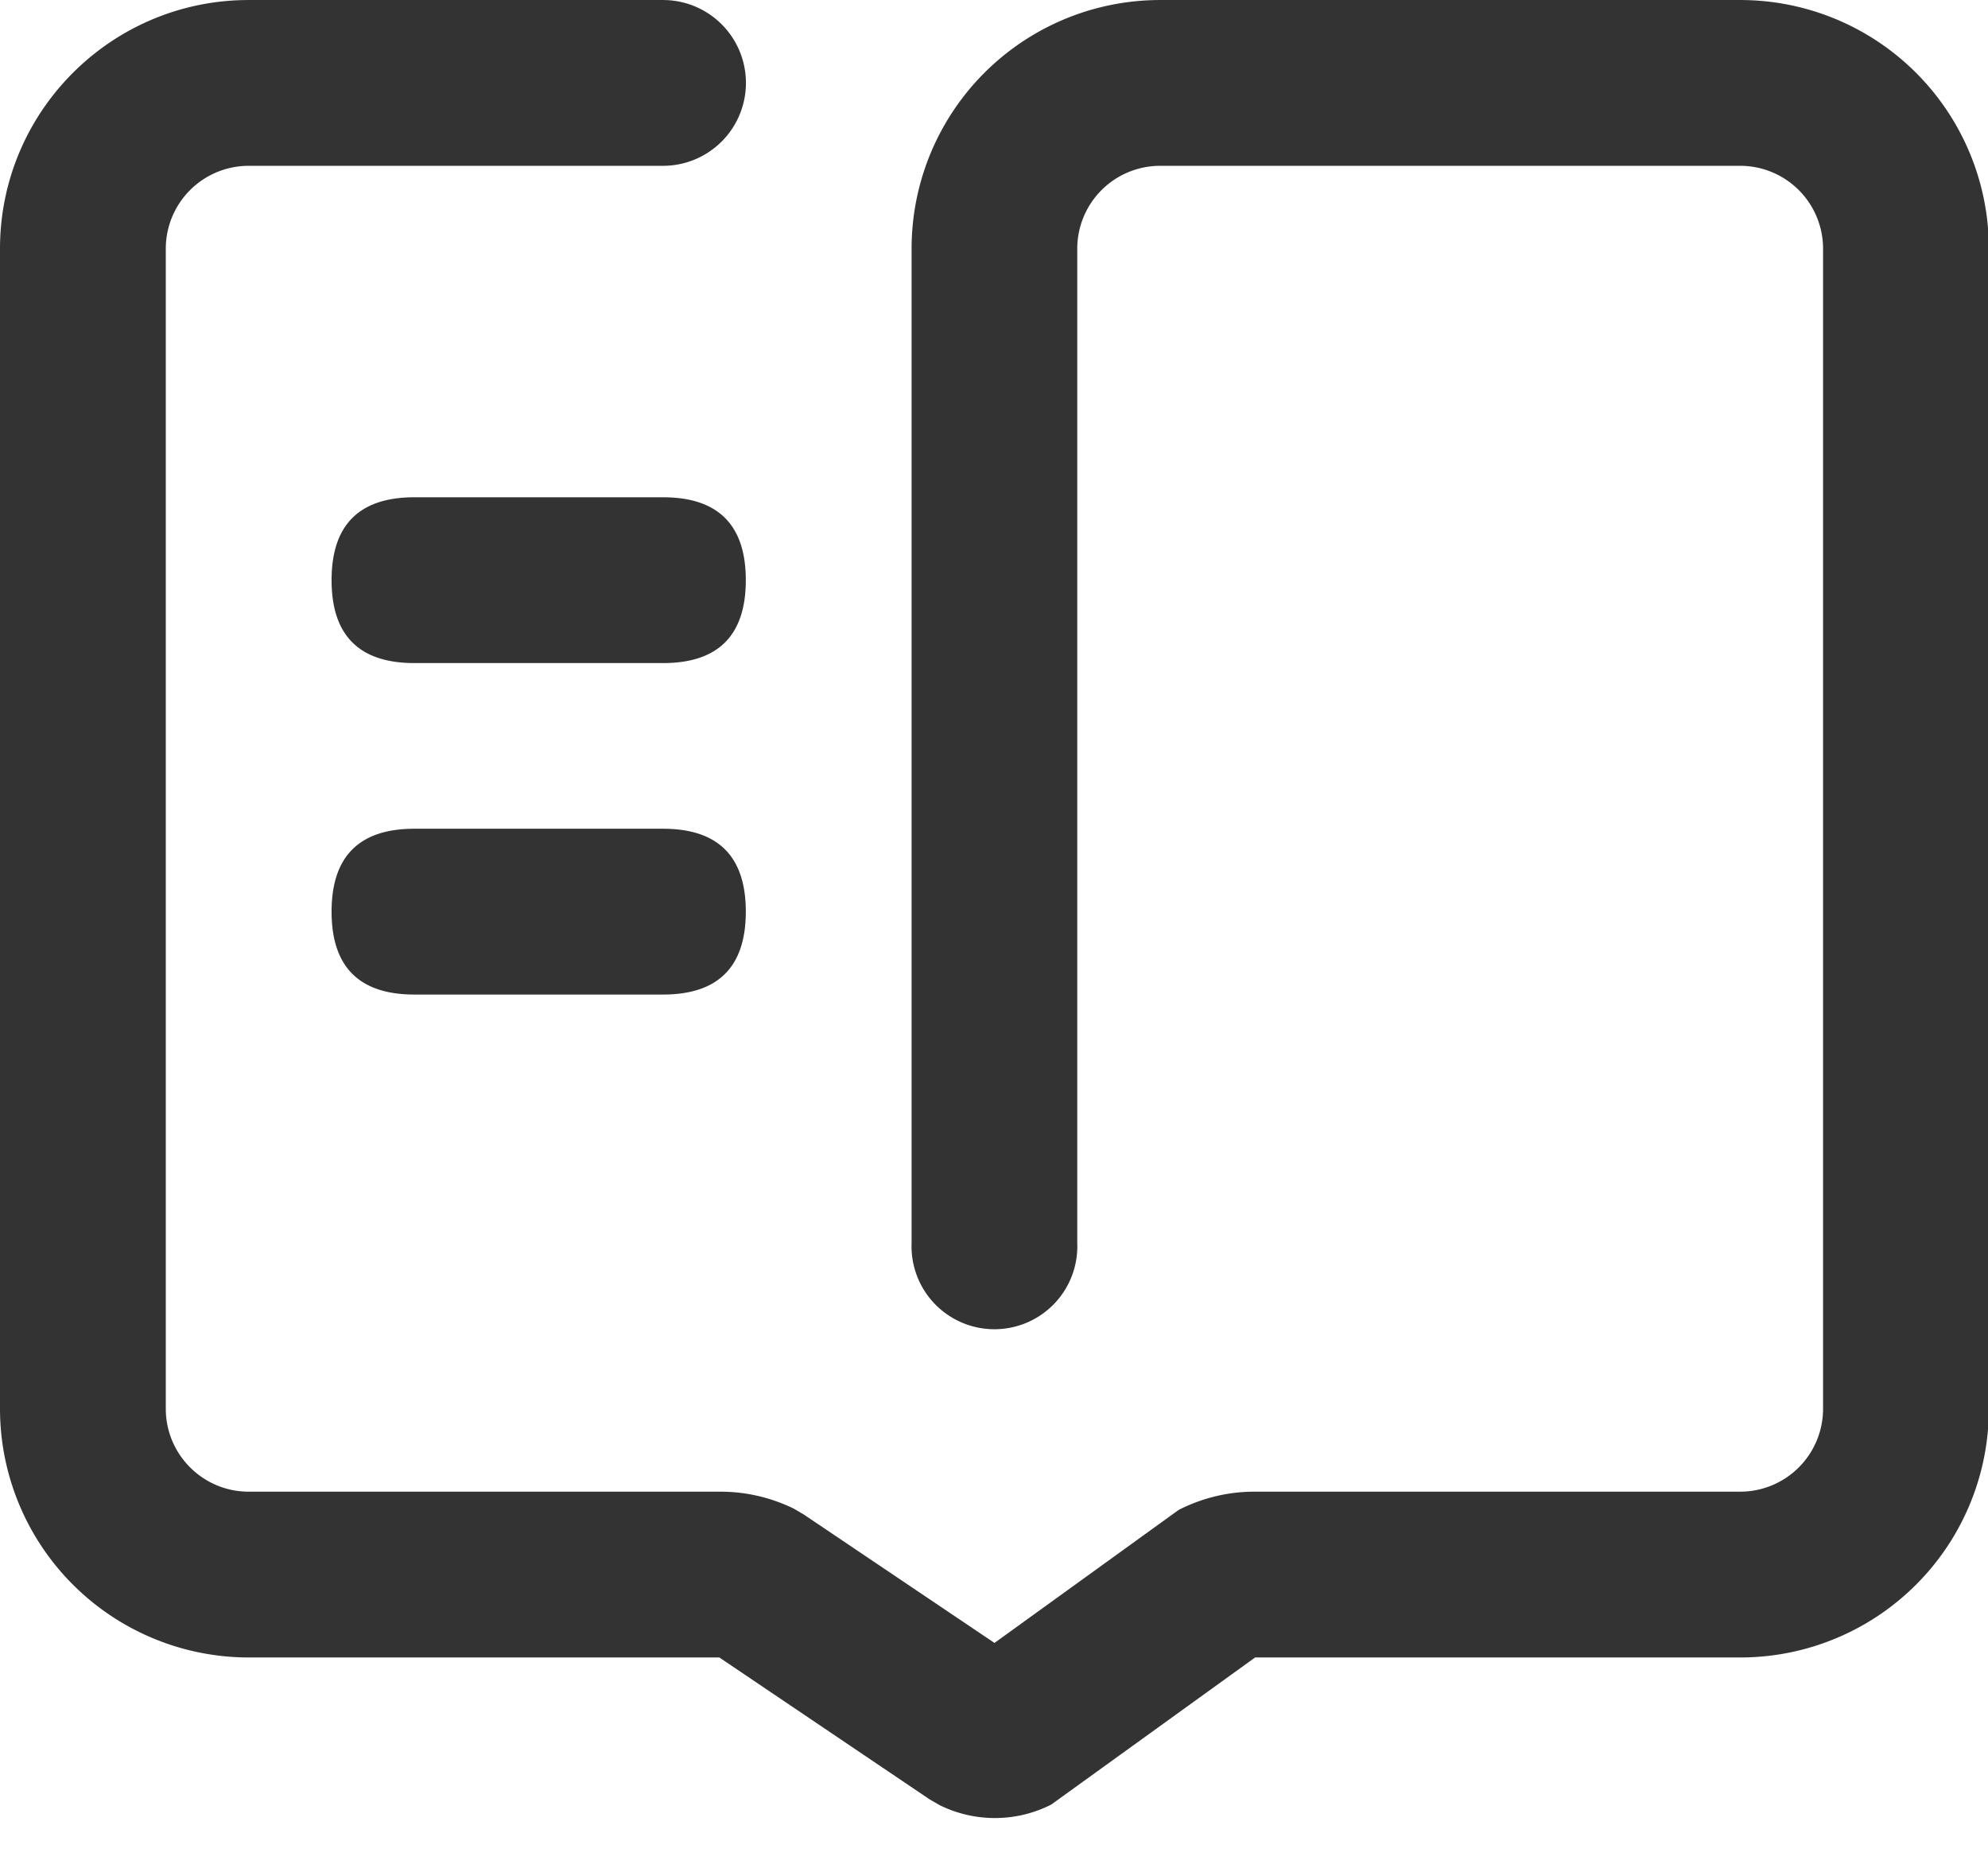<?xml version="1.0" standalone="no"?><!DOCTYPE svg PUBLIC "-//W3C//DTD SVG 1.1//EN"
        "http://www.w3.org/Graphics/SVG/1.1/DTD/svg11.dtd">
<svg class="icon" width="200px" height="187.55px" viewBox="0 0 1092 1024" version="1.1"
     xmlns="http://www.w3.org/2000/svg">
    <path fill="#333333"
          d="M364.203 0a45.534 45.534 0 0 1 0 91.068H136.602a45.534 45.534 0 0 0-45.534 45.534v637.201c0 25.122 20.412 45.534 45.534 45.534h259.209c13.995 0 27.716 3.209 40.277 9.353l5.461 3.209 104.721 70.519 101.239-73.114c12.698-6.417 26.692-9.899 40.96-9.967h267.469a45.534 45.534 0 0 0 45.466-45.534V136.602a45.534 45.534 0 0 0-45.466-45.534H637.269a45.534 45.534 0 0 0-45.534 45.534v546.202a45.534 45.534 0 1 1-90.999 0V136.602a136.533 136.533 0 0 1 136.533-136.602h318.669a136.533 136.533 0 0 1 136.533 136.602v637.201a136.533 136.533 0 0 1-136.533 136.602h-266.513L577.399 991.232a68.54 68.54 0 0 1-61.167 0.341l-5.461-3.14-115.644-78.029H136.602A136.67 136.67 0 0 1 0 773.803V136.602C0 61.167 61.235 0 136.602 0z m0 455.202c30.31 0 45.466 15.223 45.466 45.534 0 30.31-15.155 45.534-45.466 45.534H227.601c-30.31 0-45.466-15.223-45.466-45.534 0-30.31 15.155-45.534 45.466-45.534z m0-182.067c30.31 0 45.466 15.223 45.466 45.534 0 30.31-15.155 45.534-45.466 45.534H227.601c-30.31 0-45.466-15.223-45.466-45.534 0-30.31 15.155-45.534 45.466-45.534z"/>
</svg>